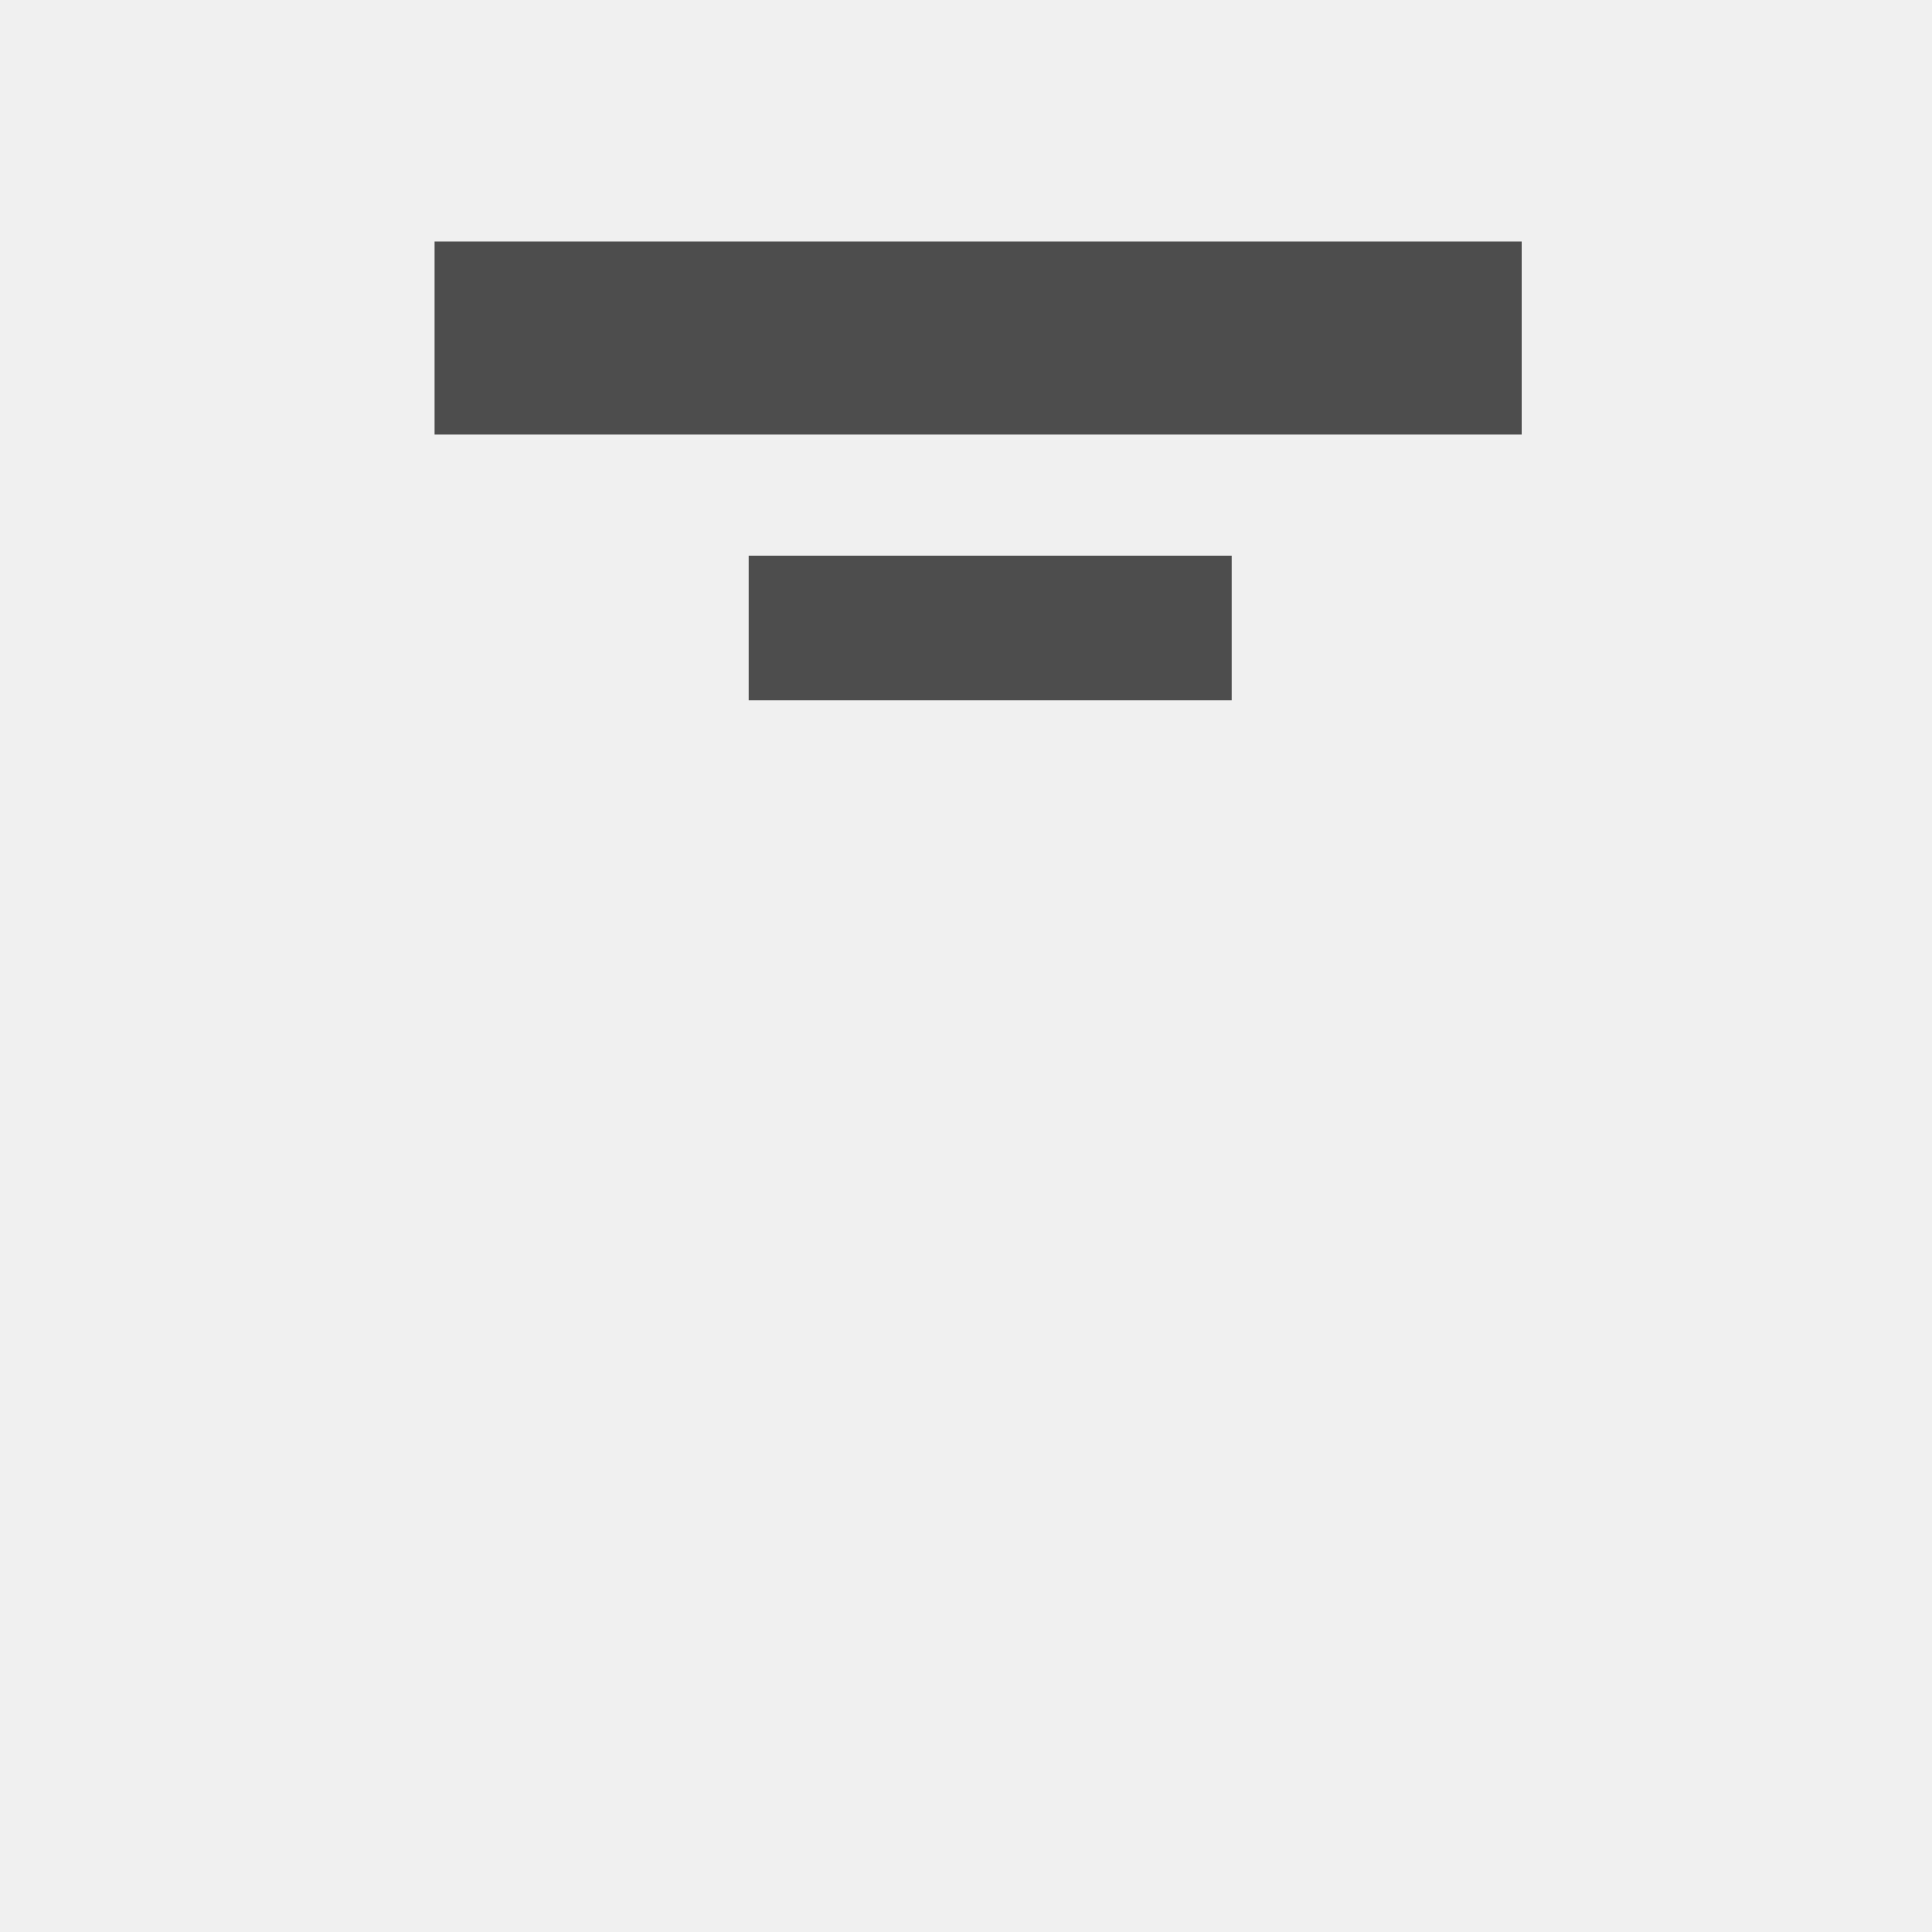 <svg xmlns="http://www.w3.org/2000/svg" width="80" height="80" viewBox="0 0 80 80"><g transform="translate(-1 -1)"><rect width="80" height="80" transform="translate(1 1)" fill="#f0f0f0"/><path d="M52,28H32v6H52Z" transform="translate(0 -4)" fill="#4d4d4d"/><path d="M77,28H32v8H77Z" transform="translate(-13 -17)" fill="#4d4d4d"/></g></svg>